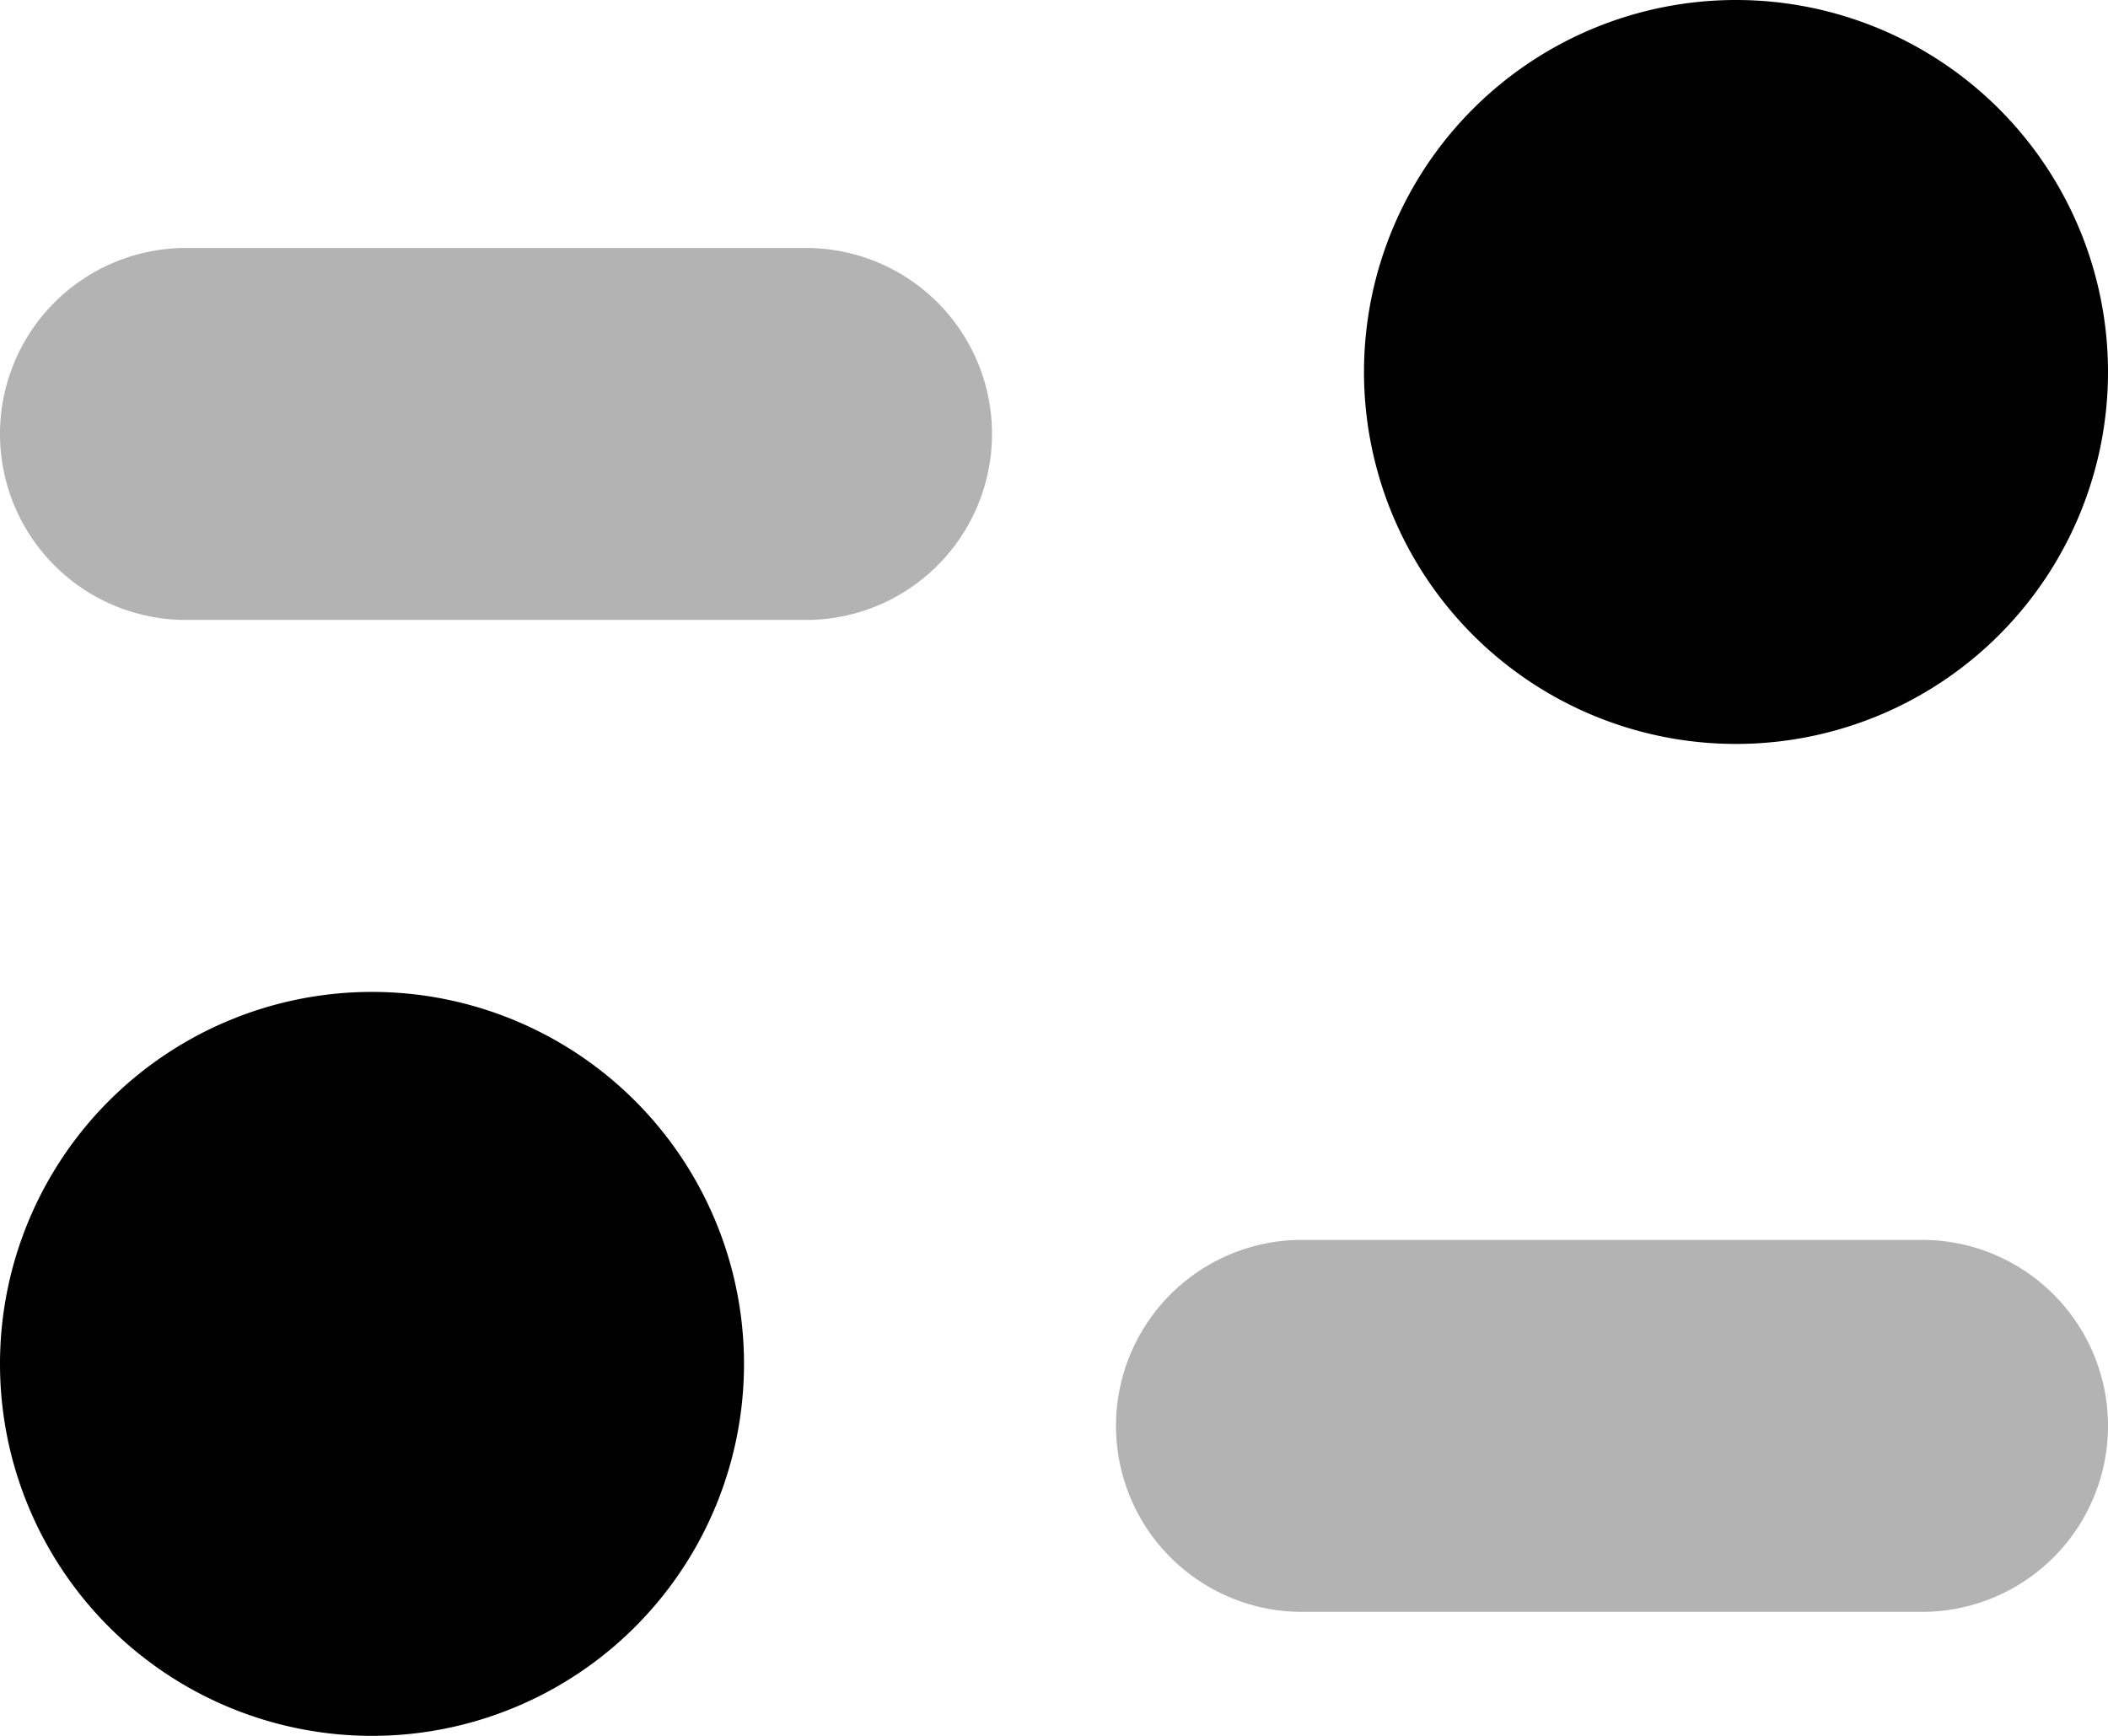 <svg xmlns="http://www.w3.org/2000/svg" width="17" height="14" viewBox="0 0 17 14"><defs><style>.a,.b{fill-rule:evenodd;}.a{opacity:0.3;}</style></defs><g transform="translate(-3 -5)"><path class="a" d="M4.5,7h5a1.5,1.5,0,0,1,0,3h-5a1.5,1.5,0,0,1,0-3Zm9,8h5a1.5,1.5,0,0,1,0,3h-5a1.5,1.5,0,0,1,0-3Z"/><path class="b" d="M17,11a3,3,0,1,1,3-3A3,3,0,0,1,17,11ZM6,19a3,3,0,1,1,3-3A3,3,0,0,1,6,19Z"/></g></svg>